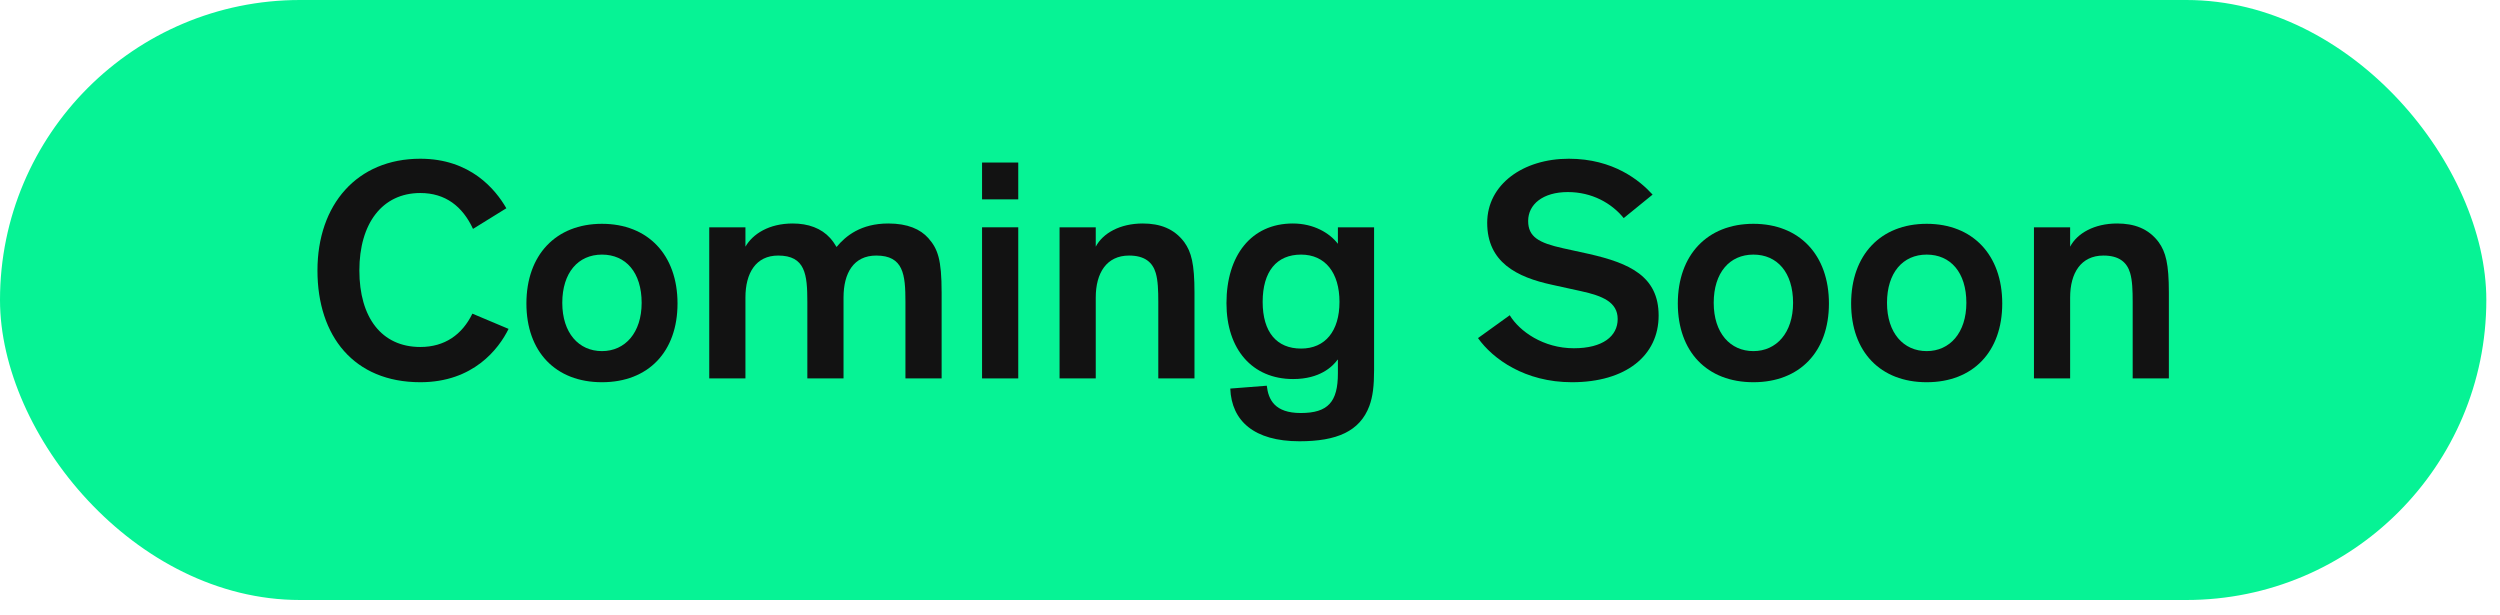 <svg xmlns="http://www.w3.org/2000/svg" width="126" height="31" fill="none" viewBox="0 0 126 31"><rect width="125.311" height="30.24" y="0" fill="#06F395" rx="15.12"/><path fill="#121212" d="M23.808 15.808C23.296 16.864 22.416 17.488 21.184 17.488C19.232 17.488 18.112 16 18.112 13.632C18.112 11.264 19.264 9.728 21.184 9.728C22.448 9.728 23.312 10.4 23.84 11.536L25.52 10.496C24.976 9.552 23.712 8 21.184 8C18 8 16 10.304 16 13.632C16 16.944 17.84 19.264 21.184 19.264C23.856 19.264 25.136 17.584 25.632 16.576L23.808 15.808Z"/><path fill="#121212" d="M26.531 15.296C26.531 17.728 28.003 19.264 30.339 19.264C32.675 19.264 34.147 17.728 34.147 15.296C34.147 12.848 32.659 11.28 30.339 11.28C28.019 11.28 26.531 12.848 26.531 15.296ZM28.339 15.264C28.339 13.744 29.139 12.832 30.339 12.832C31.539 12.832 32.339 13.728 32.339 15.264C32.339 16.768 31.507 17.696 30.339 17.696C29.171 17.696 28.339 16.784 28.339 15.264Z"/><path fill="#121212" d="M41.842 12C41.394 11.504 40.738 11.264 39.954 11.264C38.754 11.264 37.938 11.792 37.57 12.432V11.456H35.746V19.072H37.57V14.992C37.57 13.76 38.098 12.88 39.218 12.88C40.594 12.88 40.69 13.84 40.69 15.216V19.072H42.514V14.992C42.514 13.76 43.026 12.88 44.162 12.88C45.538 12.88 45.634 13.84 45.634 15.216V19.072H47.458V14.752C47.458 13.072 47.266 12.544 46.786 12C46.386 11.552 45.746 11.264 44.77 11.264C43.394 11.264 42.626 11.888 42.162 12.448C42.066 12.288 41.97 12.144 41.842 12Z"/><path fill="#121212" d="M51.32 11.456H49.496V19.072H51.32V11.456ZM51.32 8.192H49.496V10.048H51.32V8.192Z"/><path fill="#121212" d="M60.202 14.752C60.202 13.28 60.042 12.704 59.69 12.208C59.178 11.52 58.458 11.264 57.594 11.264C56.442 11.264 55.578 11.76 55.226 12.432V11.456H53.402V19.072H55.226V14.992C55.226 13.76 55.77 12.88 56.906 12.88C57.69 12.88 58.09 13.216 58.25 13.76C58.362 14.144 58.378 14.64 58.378 15.216V19.072H60.202V14.752Z"/><path fill="#121212" d="M62.006 19.584C62.07 21.216 63.206 22.24 65.494 22.24C67.366 22.24 68.534 21.744 69.014 20.464C69.19 19.984 69.254 19.456 69.254 18.64V11.456H67.43V12.288C67.014 11.744 66.214 11.264 65.158 11.264C63.062 11.264 61.814 12.88 61.814 15.28C61.814 17.6 63.11 19.104 65.174 19.104C66.518 19.104 67.158 18.48 67.414 18.128H67.43V18.816C67.43 20.256 66.934 20.816 65.558 20.816C64.246 20.816 63.926 20.144 63.846 19.44L62.006 19.584ZM67.51 15.216C67.51 16.688 66.79 17.568 65.574 17.568C64.342 17.568 63.638 16.736 63.638 15.216C63.638 13.68 64.342 12.832 65.574 12.832C66.79 12.832 67.51 13.744 67.51 15.216Z"/><path fill="#121212" d="M83.291 9.808C82.651 9.104 81.323 8 79.067 8C76.763 8 74.955 9.296 74.955 11.232C74.955 13.216 76.443 13.968 78.219 14.352L79.675 14.672C80.779 14.912 81.531 15.232 81.531 16.08C81.531 16.944 80.779 17.552 79.323 17.552C77.787 17.552 76.587 16.704 76.091 15.888L74.491 17.04C75.243 18.096 76.859 19.264 79.227 19.264C81.947 19.264 83.595 17.92 83.595 15.904C83.595 13.92 82.123 13.264 80.091 12.8L78.779 12.512C77.547 12.24 77.019 11.936 77.019 11.136C77.019 10.304 77.755 9.68 79.019 9.68C80.235 9.68 81.227 10.24 81.835 10.992L83.291 9.808Z"/><path fill="#121212" d="M84.562 15.296C84.562 17.728 86.034 19.264 88.371 19.264C90.707 19.264 92.178 17.728 92.178 15.296C92.178 12.848 90.691 11.28 88.371 11.28C86.05 11.28 84.562 12.848 84.562 15.296ZM86.371 15.264C86.371 13.744 87.171 12.832 88.371 12.832C89.57 12.832 90.371 13.728 90.371 15.264C90.371 16.768 89.538 17.696 88.371 17.696C87.203 17.696 86.371 16.784 86.371 15.264Z"/><path fill="#121212" d="M93.297 15.296C93.297 17.728 94.769 19.264 97.105 19.264C99.441 19.264 100.913 17.728 100.913 15.296C100.913 12.848 99.425 11.28 97.105 11.28C94.785 11.28 93.297 12.848 93.297 15.296ZM95.105 15.264C95.105 13.744 95.905 12.832 97.105 12.832C98.305 12.832 99.105 13.728 99.105 15.264C99.105 16.768 98.273 17.696 97.105 17.696C95.937 17.696 95.105 16.784 95.105 15.264Z"/><path fill="#121212" d="M109.311 14.752C109.311 13.28 109.151 12.704 108.799 12.208C108.287 11.52 107.567 11.264 106.703 11.264C105.551 11.264 104.687 11.76 104.335 12.432V11.456H102.511V19.072H104.335V14.992C104.335 13.76 104.879 12.88 106.015 12.88C106.799 12.88 107.199 13.216 107.359 13.76C107.471 14.144 107.487 14.64 107.487 15.216V19.072H109.311V14.752Z"/></svg>